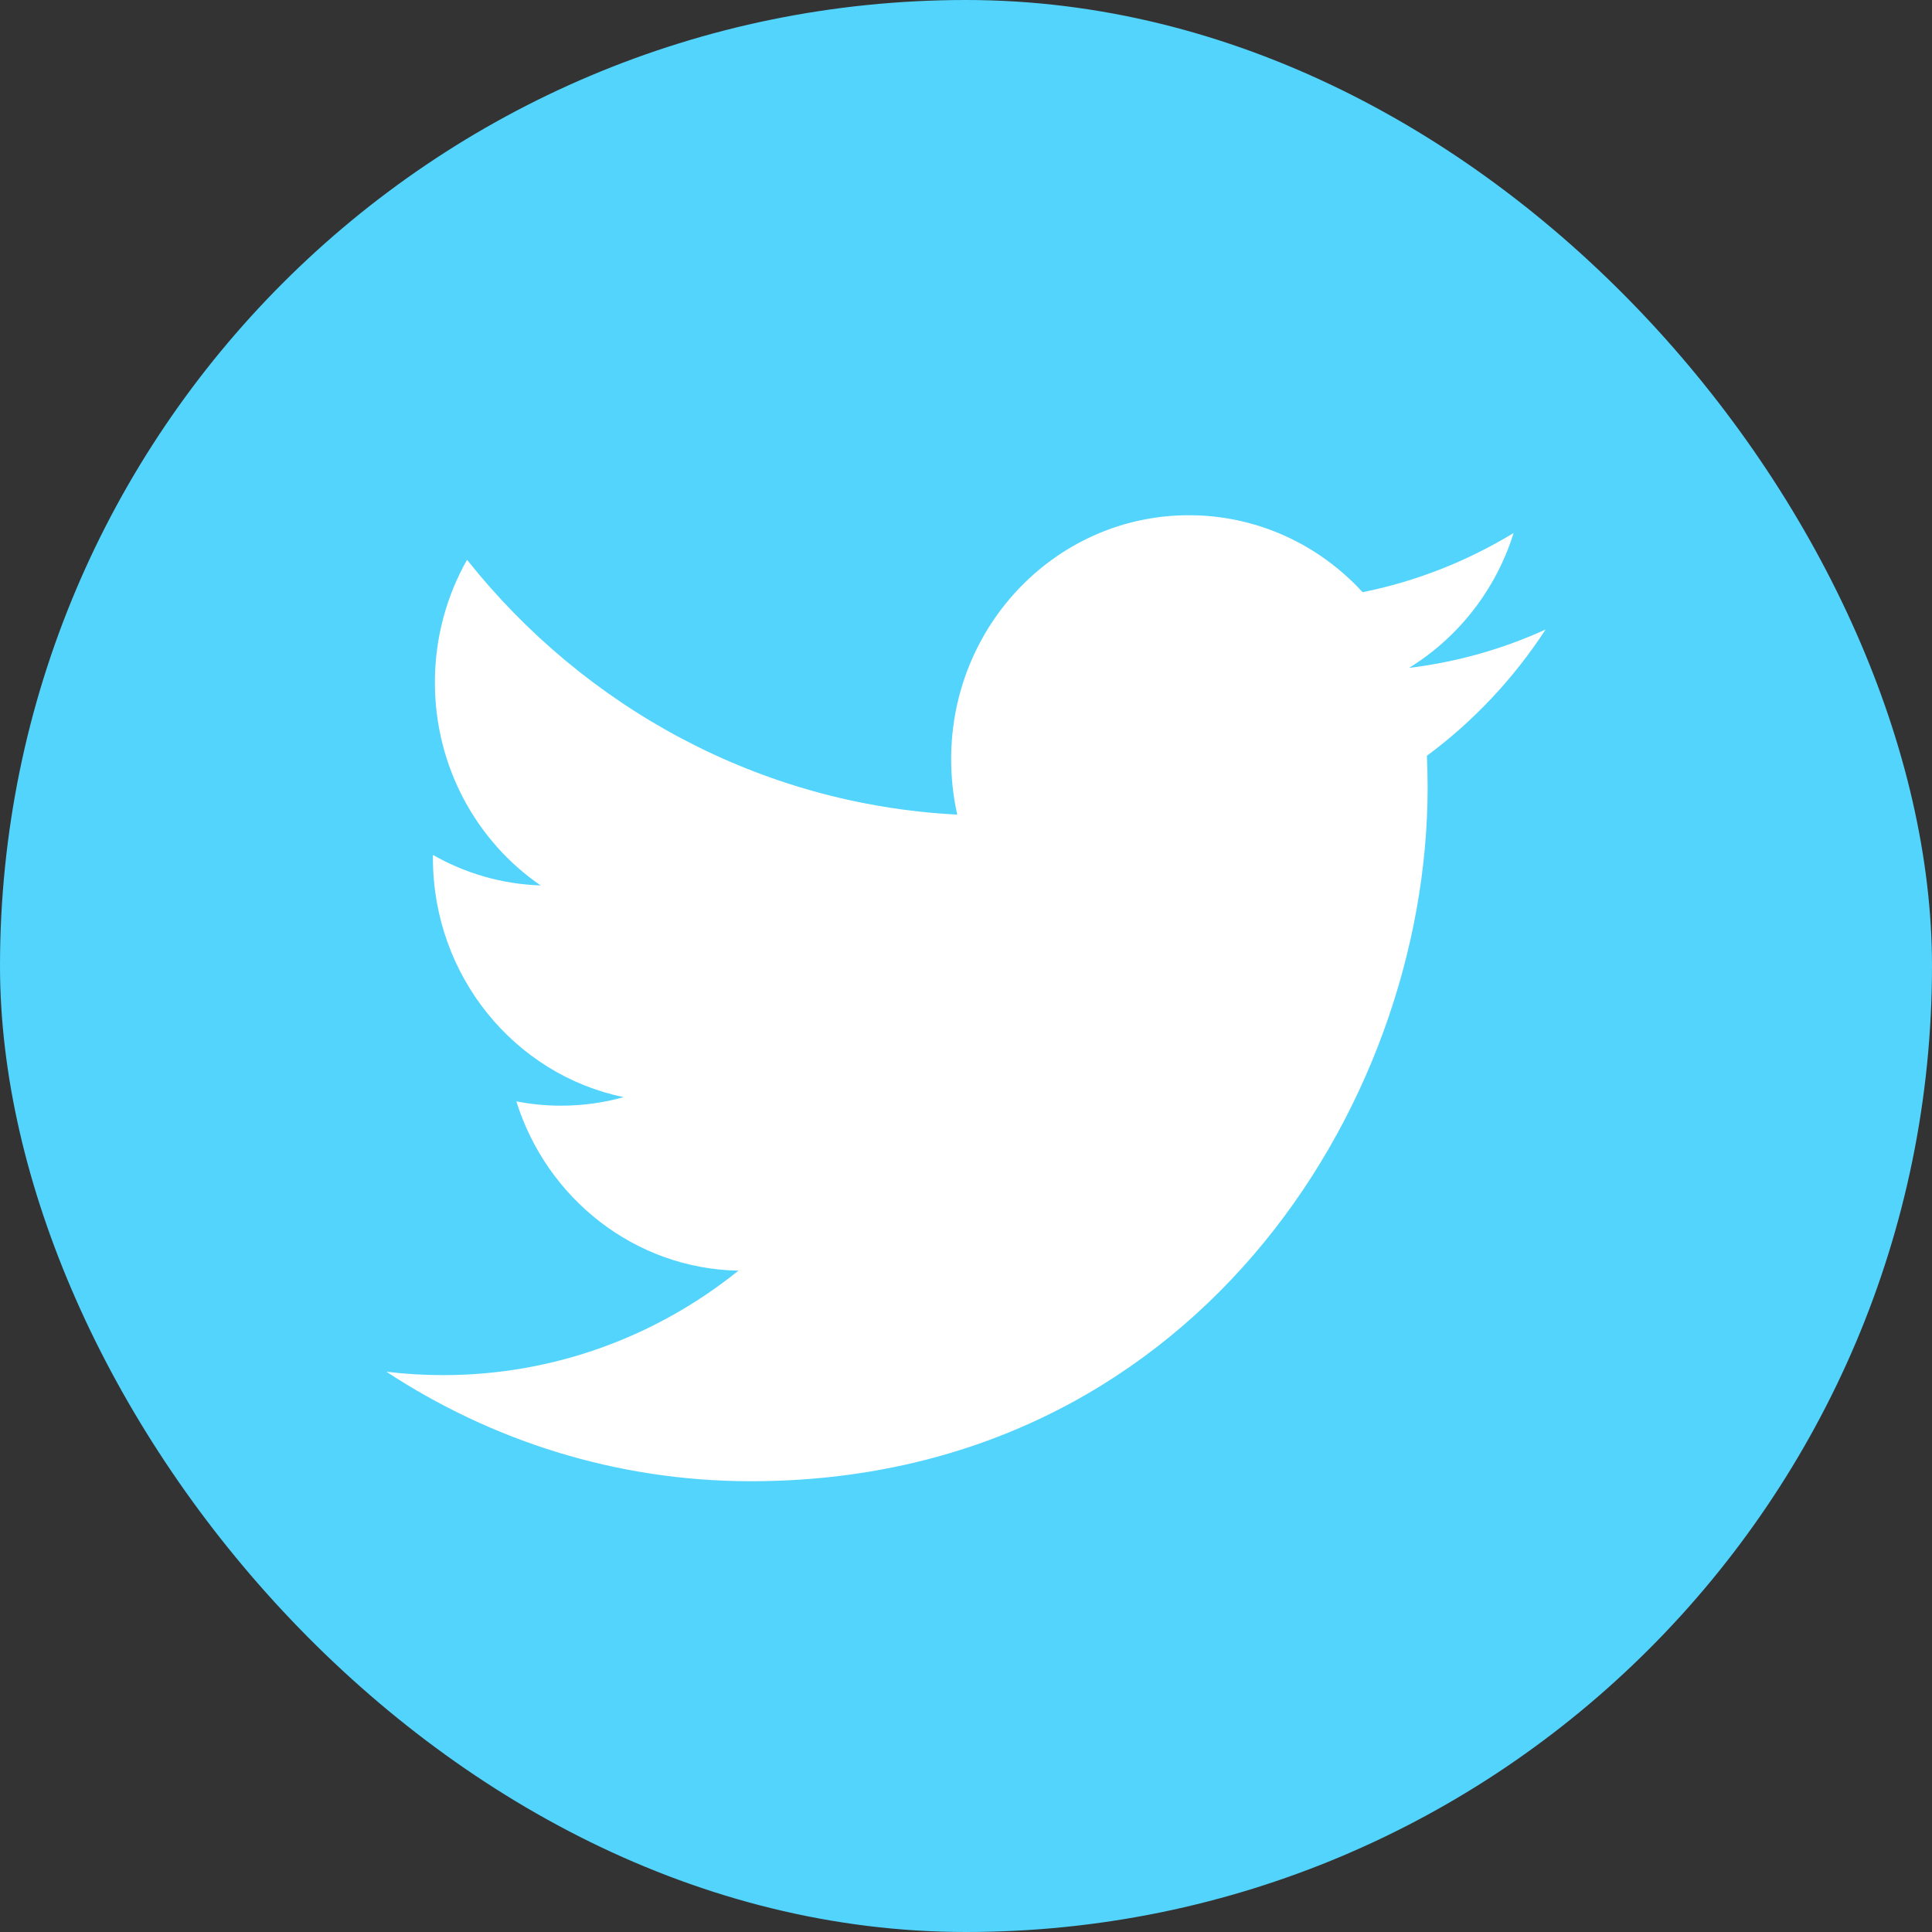 <svg width="50" height="50" viewBox="0 0 50 50" fill="none" xmlns="http://www.w3.org/2000/svg">
<rect x="0" y="0" width="50" height="50" fill="#333333" stroke="none"/>
<rect width="50" height="50" rx="25" fill="#53D4FD"/>
<path fill-rule="evenodd" clip-rule="evenodd" d="M40 16.292C38.896 16.795 37.711 17.134 36.465 17.285C37.735 16.505 38.712 15.268 39.172 13.795C37.982 14.517 36.665 15.044 35.264 15.326C34.14 14.1 32.54 13.334 30.769 13.334C27.37 13.334 24.616 16.159 24.616 19.644C24.616 20.138 24.669 20.621 24.774 21.082C19.659 20.819 15.124 18.307 12.087 14.488C11.559 15.421 11.255 16.505 11.255 17.661C11.255 19.852 12.341 21.782 13.992 22.915C12.984 22.882 12.035 22.599 11.205 22.126C11.204 22.152 11.204 22.18 11.204 22.205C11.204 25.263 13.325 27.814 16.141 28.394C15.626 28.537 15.082 28.615 14.52 28.615C14.122 28.615 13.738 28.576 13.363 28.503C14.145 31.009 16.419 32.834 19.111 32.885C17.006 34.578 14.352 35.588 11.469 35.588C10.972 35.588 10.481 35.559 10 35.5C12.723 37.288 15.958 38.334 19.434 38.334C30.755 38.334 36.947 28.717 36.947 20.377C36.947 20.104 36.939 19.831 36.928 19.559C38.131 18.67 39.174 17.559 40 16.292Z" fill="white"/>
</svg>
